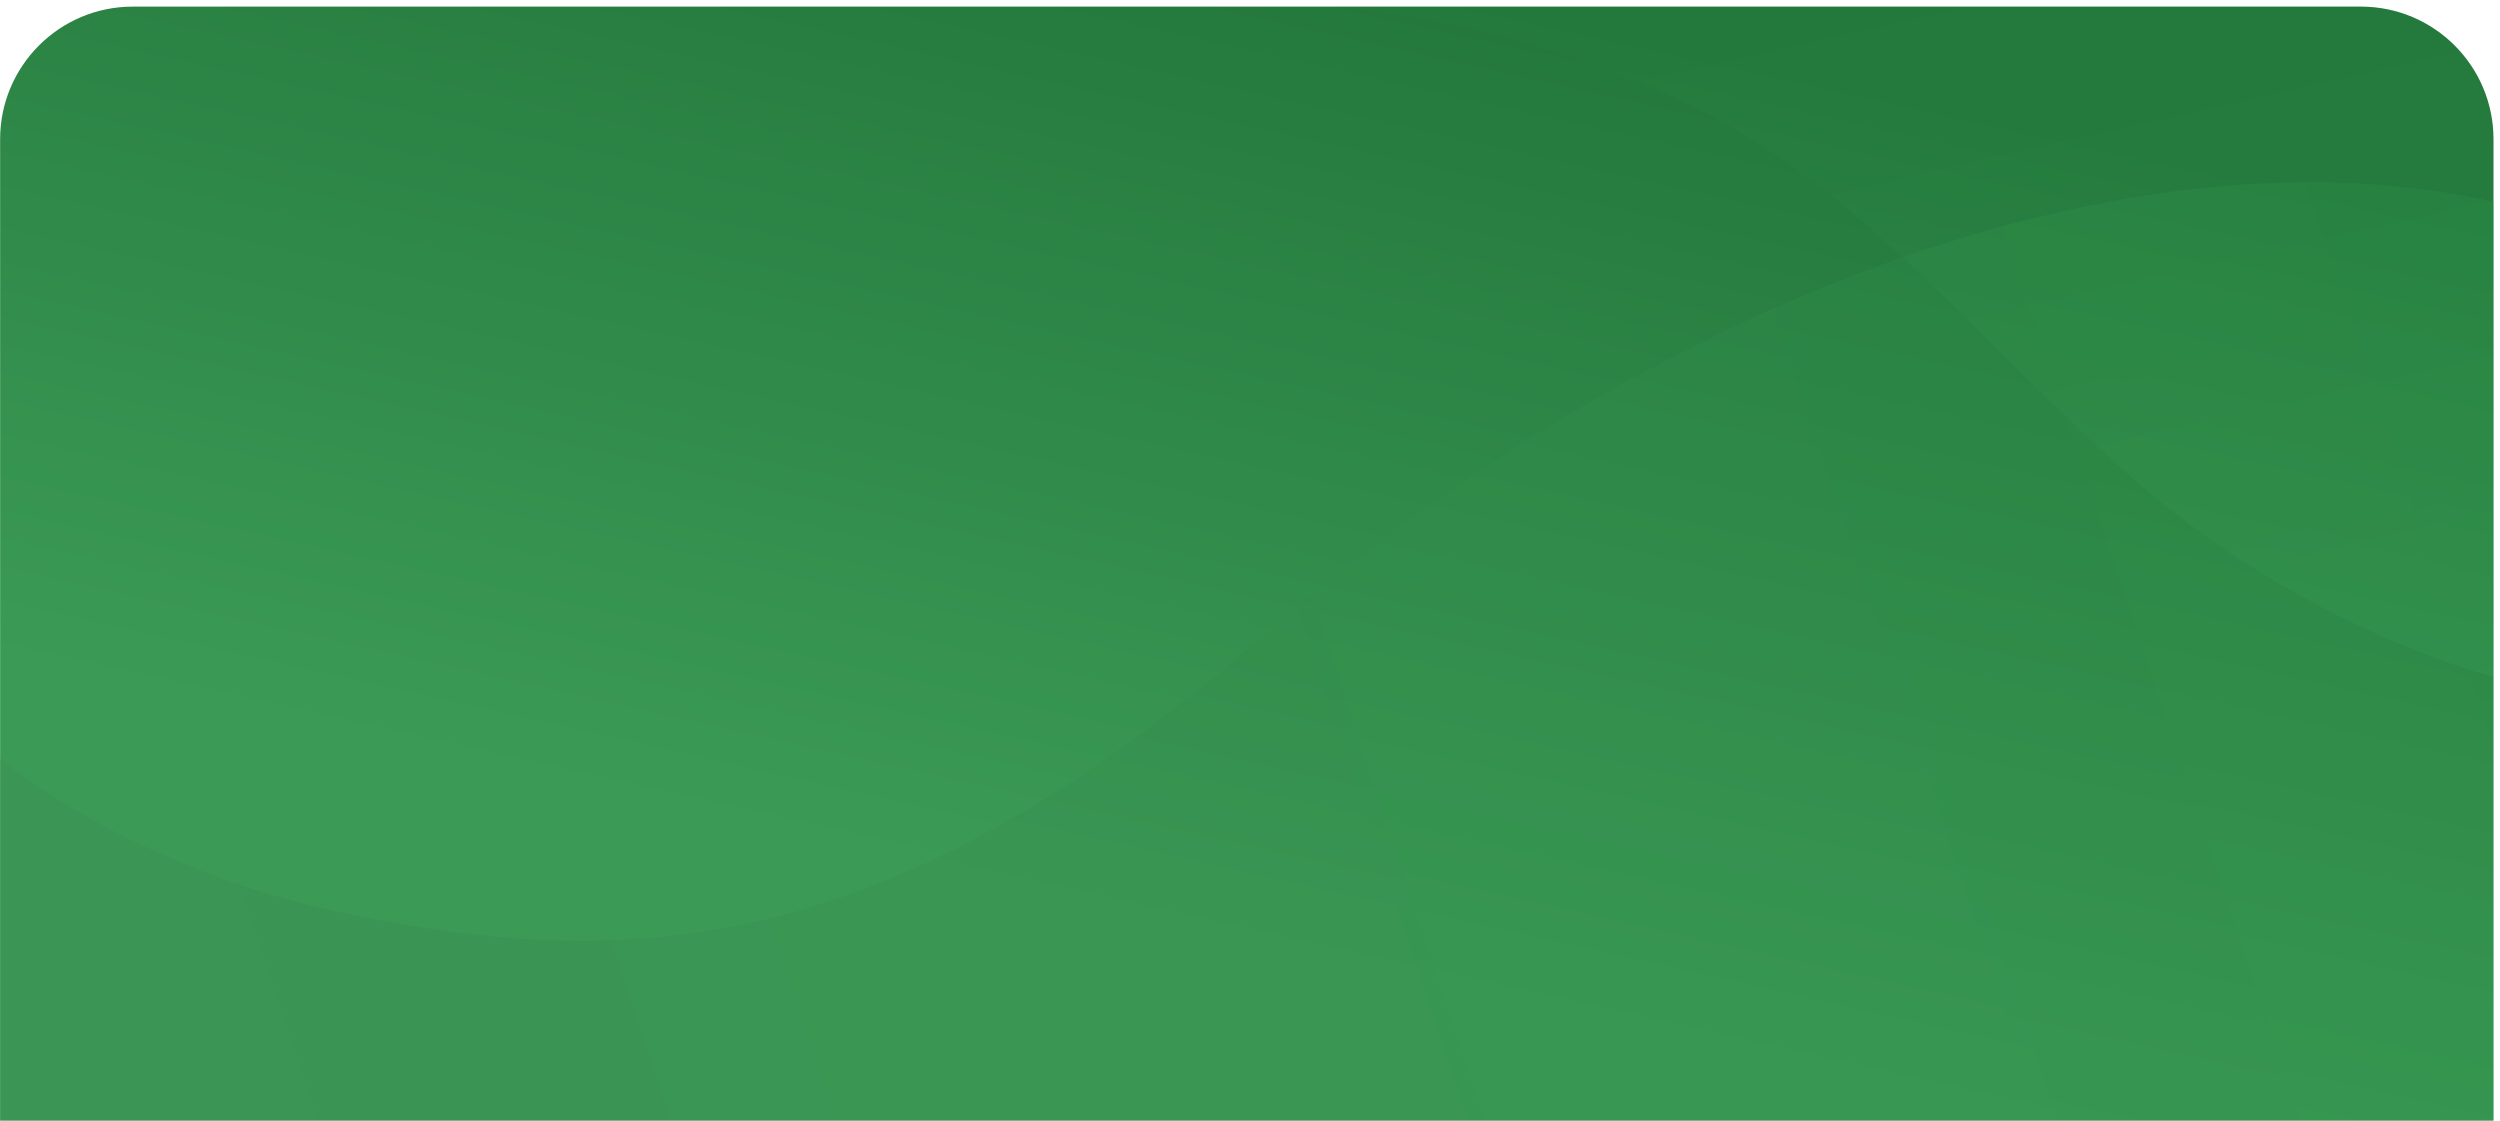 <svg width="377" height="169" viewBox="0 0 377 169" fill="none" xmlns="http://www.w3.org/2000/svg">
<path d="M0.018 20.999C0.018 9.953 8.972 0.999 20.018 0.999H356.018C367.063 0.999 376.018 9.953 376.018 20.999V168.991H0.018V20.999Z" fill="url(#paint0_linear)"/>
<path d="M0.018 114.363C0.018 114.363 19.022 130.661 51.197 137.53C97.649 147.446 136.176 142.88 191.055 95.418C245.933 47.956 318.894 17.631 376.018 30.441V168.991H0.018V114.363Z" fill="url(#paint1_linear)" fill-opacity="0.3"/>
<path d="M274.702 0.999H356.017C367.063 0.999 376.017 9.953 376.017 20.999V102.065C376.017 102.065 346.664 94.726 320.331 70.996C293.998 47.266 279.434 26.734 250.705 13.847C226.438 2.961 201.94 0.999 201.94 0.999H274.702Z" fill="url(#paint2_linear)" fill-opacity="0.1"/>
<defs>
<linearGradient id="paint0_linear" x1="130.51" y1="-20.968" x2="98.55" y2="121.956" gradientUnits="userSpaceOnUse">
<stop stop-color="#23773B"/>
<stop offset="1" stop-color="#3B9B56"/>
</linearGradient>
<linearGradient id="paint1_linear" x1="386.269" y1="65.537" x2="-11.912" y2="197.846" gradientUnits="userSpaceOnUse">
<stop stop-color="#2C9349"/>
<stop offset="1" stop-color="#3D8751"/>
</linearGradient>
<linearGradient id="paint2_linear" x1="294.809" y1="126.158" x2="254.659" y2="-50.271" gradientUnits="userSpaceOnUse">
<stop stop-color="#56C675"/>
<stop offset="1" stop-color="#197734"/>
</linearGradient>
</defs>
</svg>

